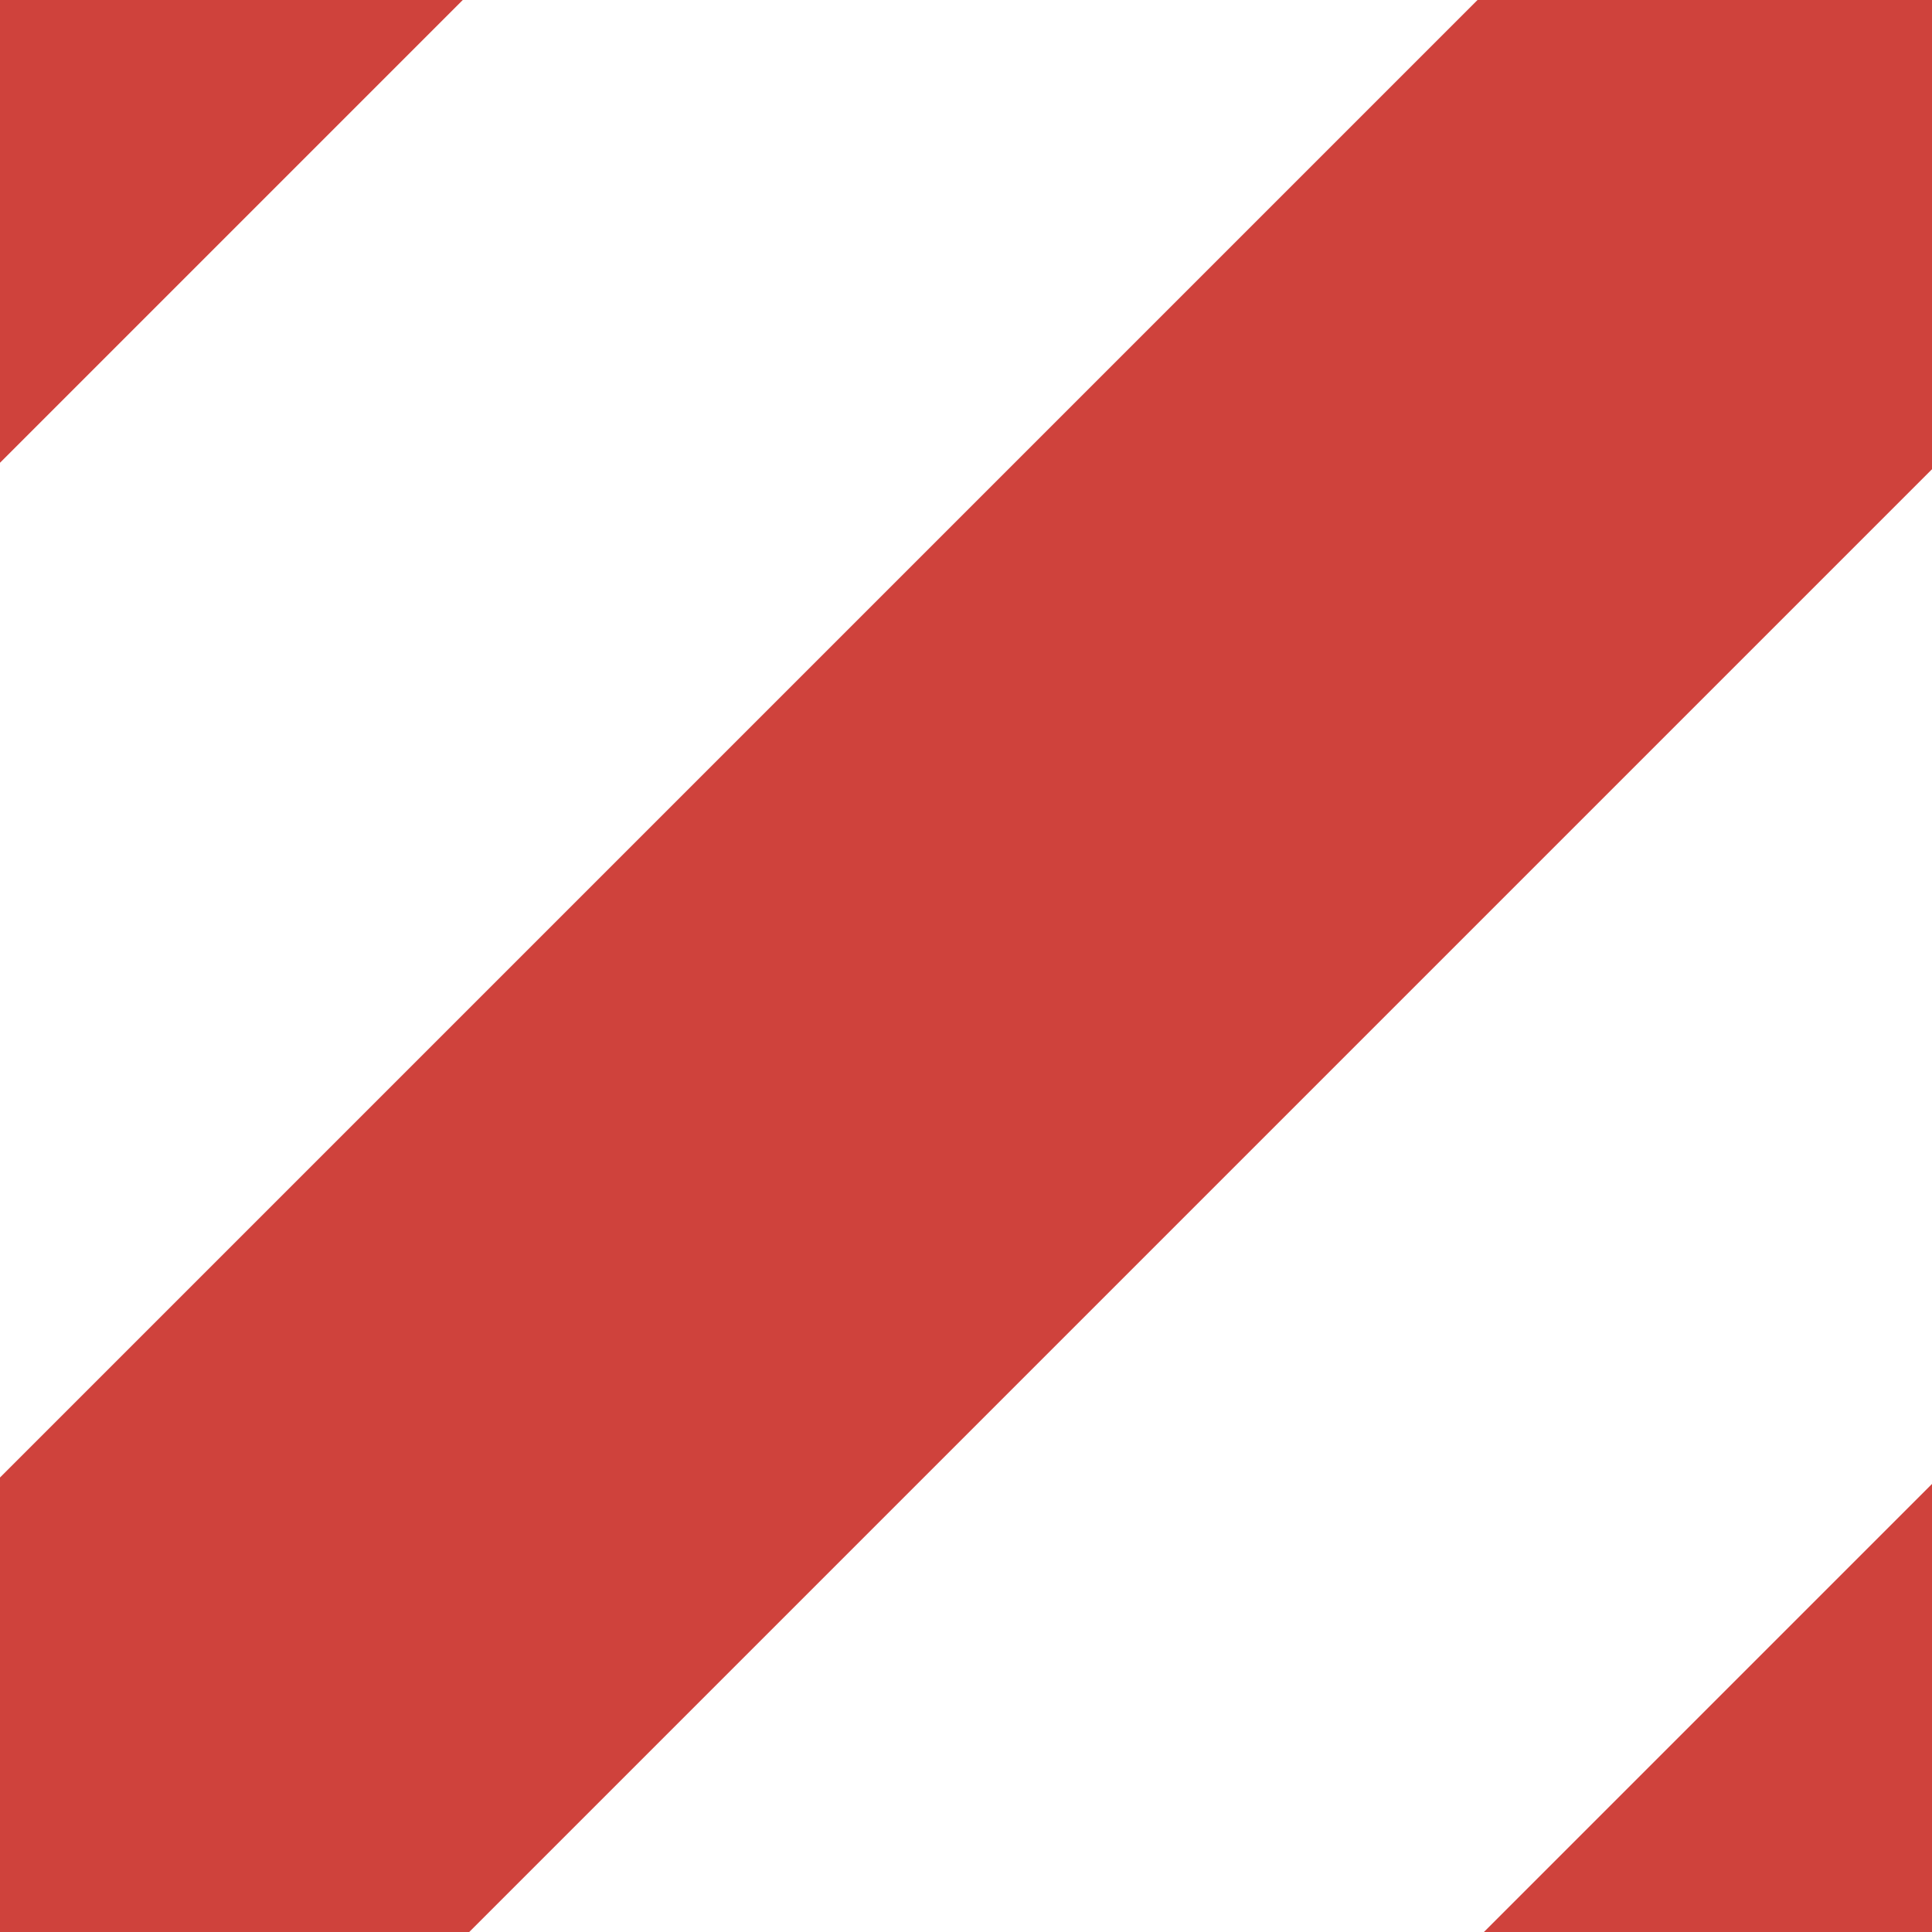 <?xml version="1.0" encoding="UTF-8" standalone="no"?>
<!-- Creator: CorelDRAW X6 -->

<svg
   xmlns:dc="../../../../purl.org/dc/elements/1.1/default.htm"
   xmlns:cc="../../../../creativecommons.org/ns#"
   xmlns:rdf="../../../../www.w3.org/1999/02/22-rdf-syntax-ns#"
   xmlns:svg="../../../../www.w3.org/2000/svg"
   xmlns="http://www.w3.org/2000/svg"
   xmlns:sodipodi="../../../../sodipodi.sourceforge.net/DTD/sodipodi-0.dtd"
   xmlns:inkscape="../../../../www.inkscape.org/namespaces/inkscape"
   xml:space="preserve"
   width="100px"
   height="100px"
   version="1.1"
   style="shape-rendering:geometricPrecision; text-rendering:geometricPrecision; image-rendering:optimizeQuality; fill-rule:evenodd; clip-rule:evenodd"
   viewBox="0 0 139 139"
   id="svg3014"
   inkscape:version="0.48.4 r9939"
   sodipodi:docname="loader.png"><sodipodi:namedview
   pagecolor="#ffffff"
   bordercolor="#666666"
   borderopacity="1"
   objecttolerance="10"
   gridtolerance="10"
   guidetolerance="10"
   inkscape:pageopacity="0"
   inkscape:pageshadow="2"
   inkscape:window-width="1366"
   inkscape:window-height="706"
   id="namedview3039"
   showgrid="false"
   inkscape:zoom="2.595"
   inkscape:cx="27.861451"
   inkscape:cy="28.3237"
   inkscape:window-x="-8"
   inkscape:window-y="-8"
   inkscape:window-maximized="1"
   inkscape:current-layer="g3029" />
 <defs
   id="defs3016">
  <style
   type="text/css"
   id="style3018">
   
    .fil1 {fill:none}
    .fil0 {fill:#00AFEF}
   
  </style>
   <clipPath
   id="id0">
    <path
   d="M0 0l139 0 0 139 -139 0 0 -139z"
   id="path3021" />
   </clipPath>
 </defs>
 <g
   id="Layer_x0020_1">
  <g
   id="g3025">
  </g>
  <g
   id="g3027"
   clip-path="url(#id0)"
   style="clip-path:url(#id0)">
   <g
   id="g3029">
    <rect
   class="fil0"
   transform="matrix(0.707 0.707 -0.707 0.707 131.694 -25.393)"
   width="47"
   height="222"
   id="rect3031"
   style="fill:#cf423c;fill-opacity:1" />
    <rect
   class="fil0"
   transform="matrix(0.707 0.707 -0.707 0.707 201.425 44.338)"
   width="47"
   height="222"
   id="rect3033"
   style="fill:#cf423c;fill-opacity:1" />
    <rect
   class="fil0"
   transform="matrix(0.707 0.707 -0.707 0.707 61.961 -95.125)"
   width="47"
   height="222"
   id="rect3035"
   style="fill:#cf423c;fill-opacity:1" />
   </g>
  </g>
  <polygon
   class="fil1"
   points="0,0 139,0 139,139 0,139 "
   id="polygon3037" />
 </g>
</svg>